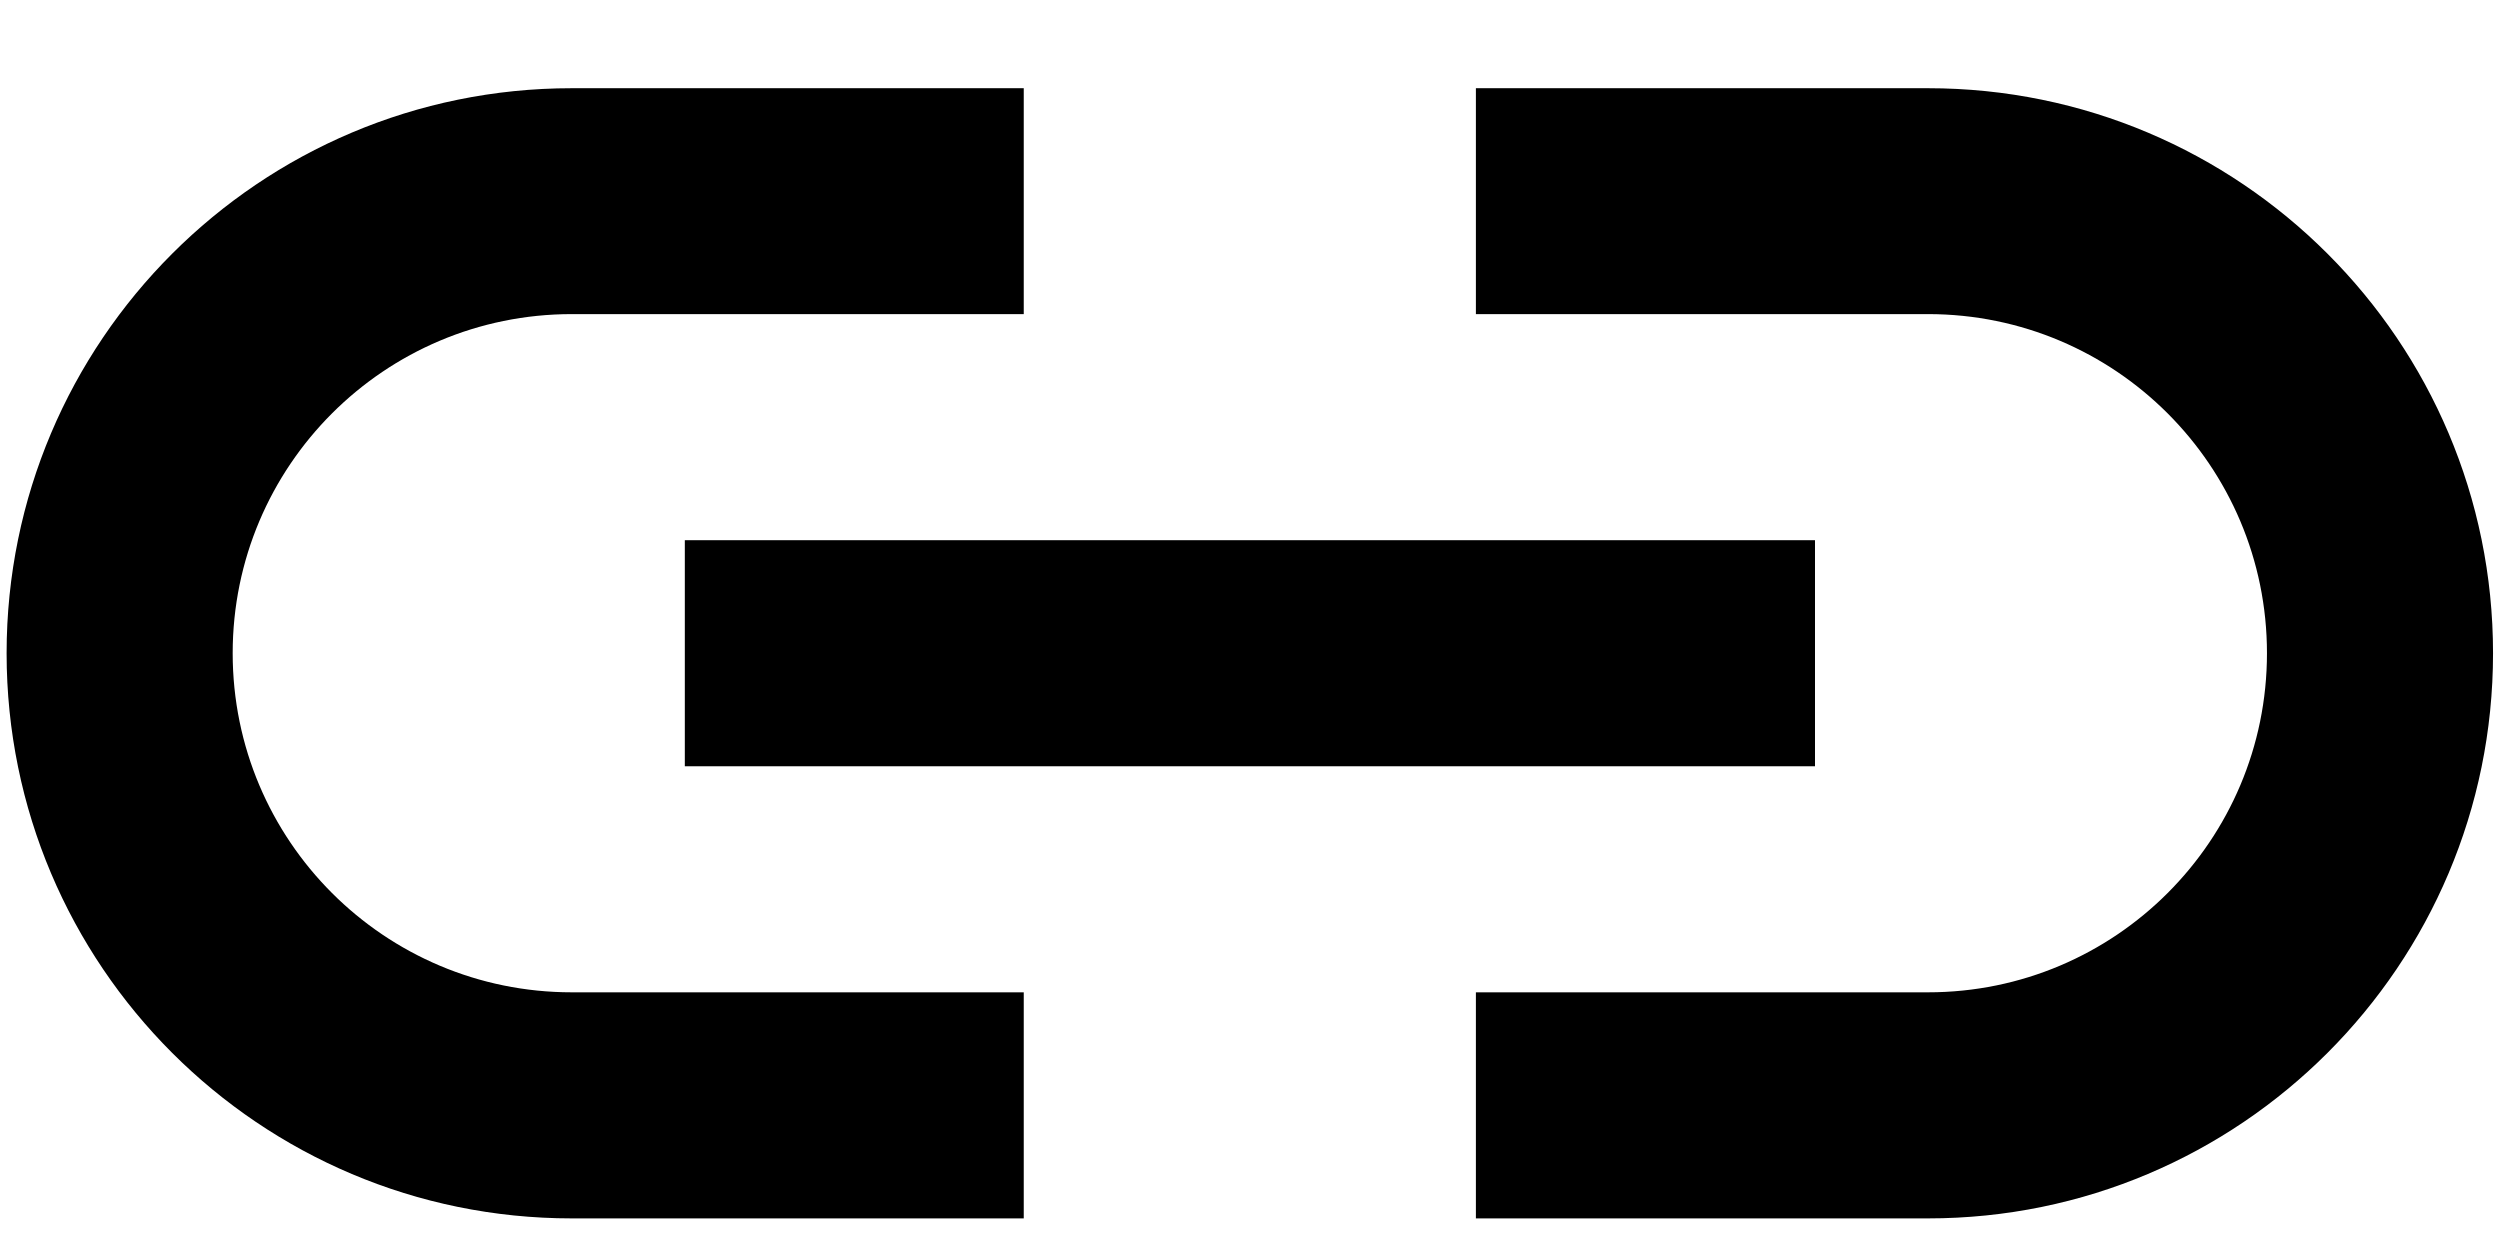 <svg width="14" height="7" viewBox="0 0 14 7" fill="none" xmlns="http://www.w3.org/2000/svg">
<path d="M3.202 0.494C1.454 0.494 0.037 1.911 0.037 3.658C0.037 5.406 1.454 6.823 3.202 6.823H5.733V5.557H3.202C2.153 5.557 1.303 4.707 1.303 3.658C1.303 2.609 2.153 1.759 3.202 1.759H5.733V0.494H3.202ZM8.265 0.494V1.759H10.797C11.845 1.759 12.695 2.609 12.695 3.658C12.695 4.707 11.845 5.557 10.797 5.557H8.265V6.823H10.797C12.544 6.823 13.961 5.406 13.961 3.658C13.961 1.911 12.544 0.494 10.797 0.494H8.265ZM3.835 3.025V4.291H10.164V3.025H3.835Z" fill="black"/>
</svg>
